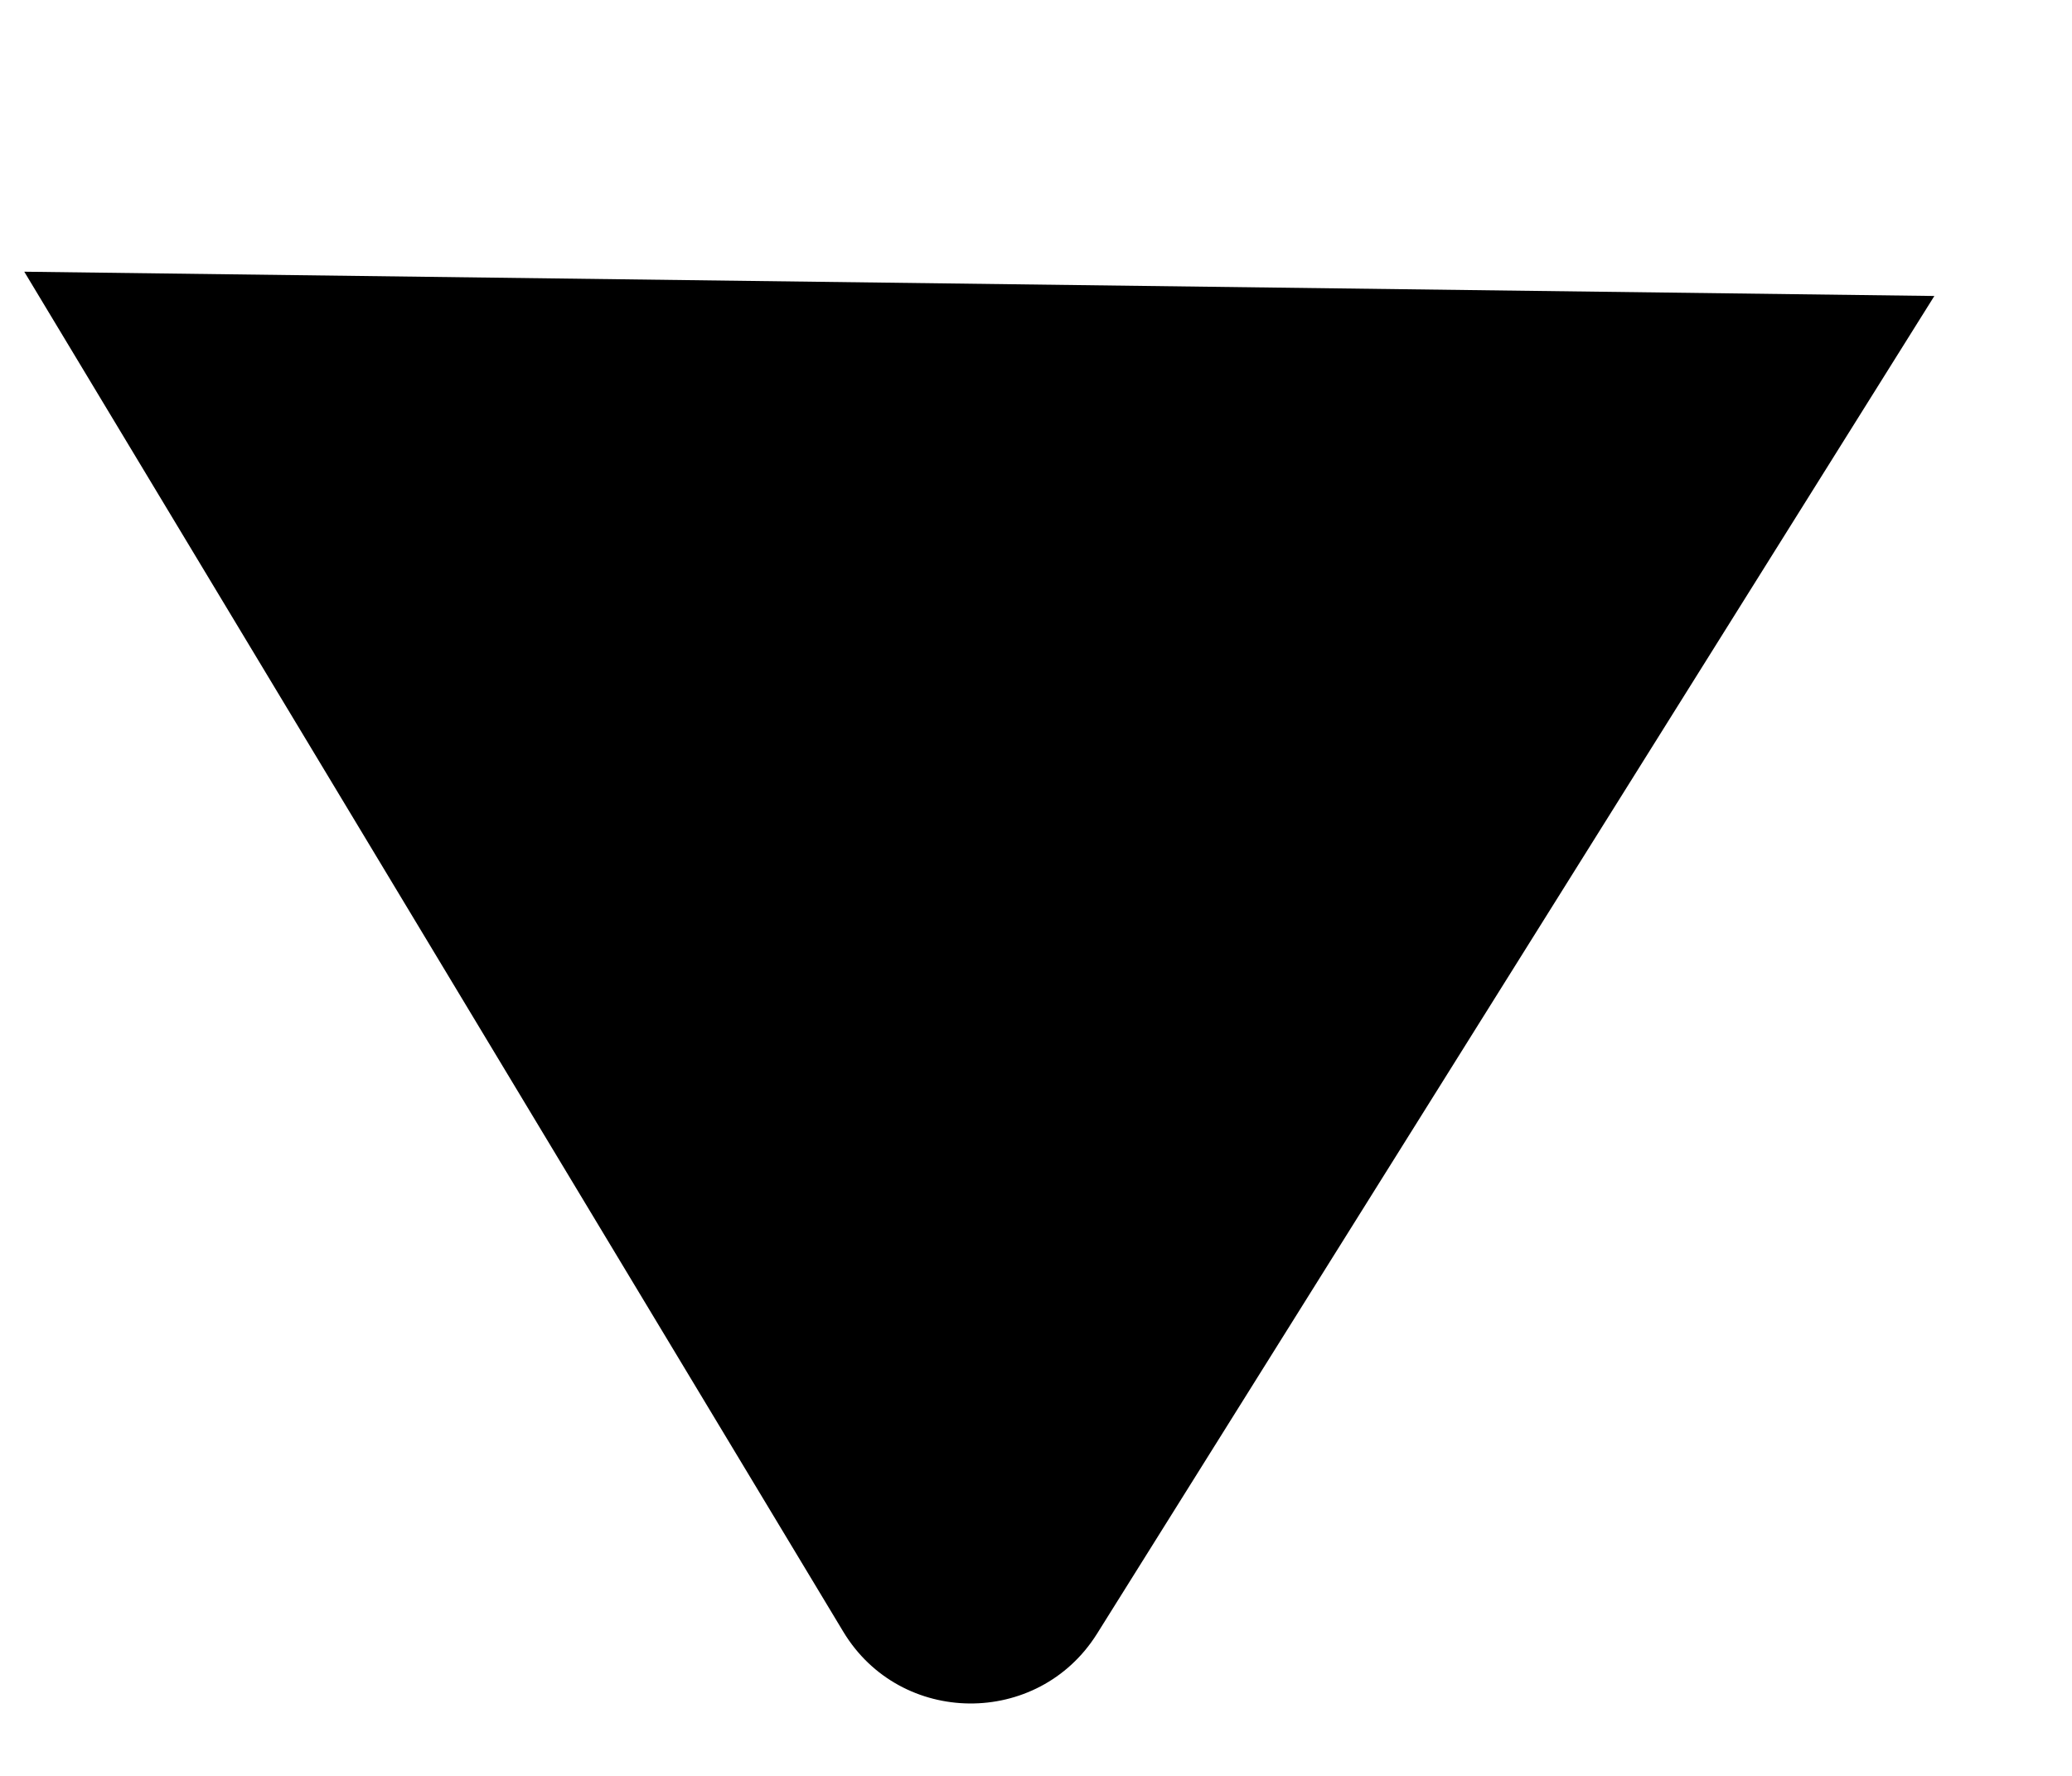 <svg width="7" height="6" viewBox="0 0 7 6" fill="none" xmlns="http://www.w3.org/2000/svg">
<path d="M2.849 5.513L0.082 0.918L6.535 1L3.706 5.52C3.507 5.837 3.042 5.833 2.849 5.513Z" fill="black"/>
</svg>

